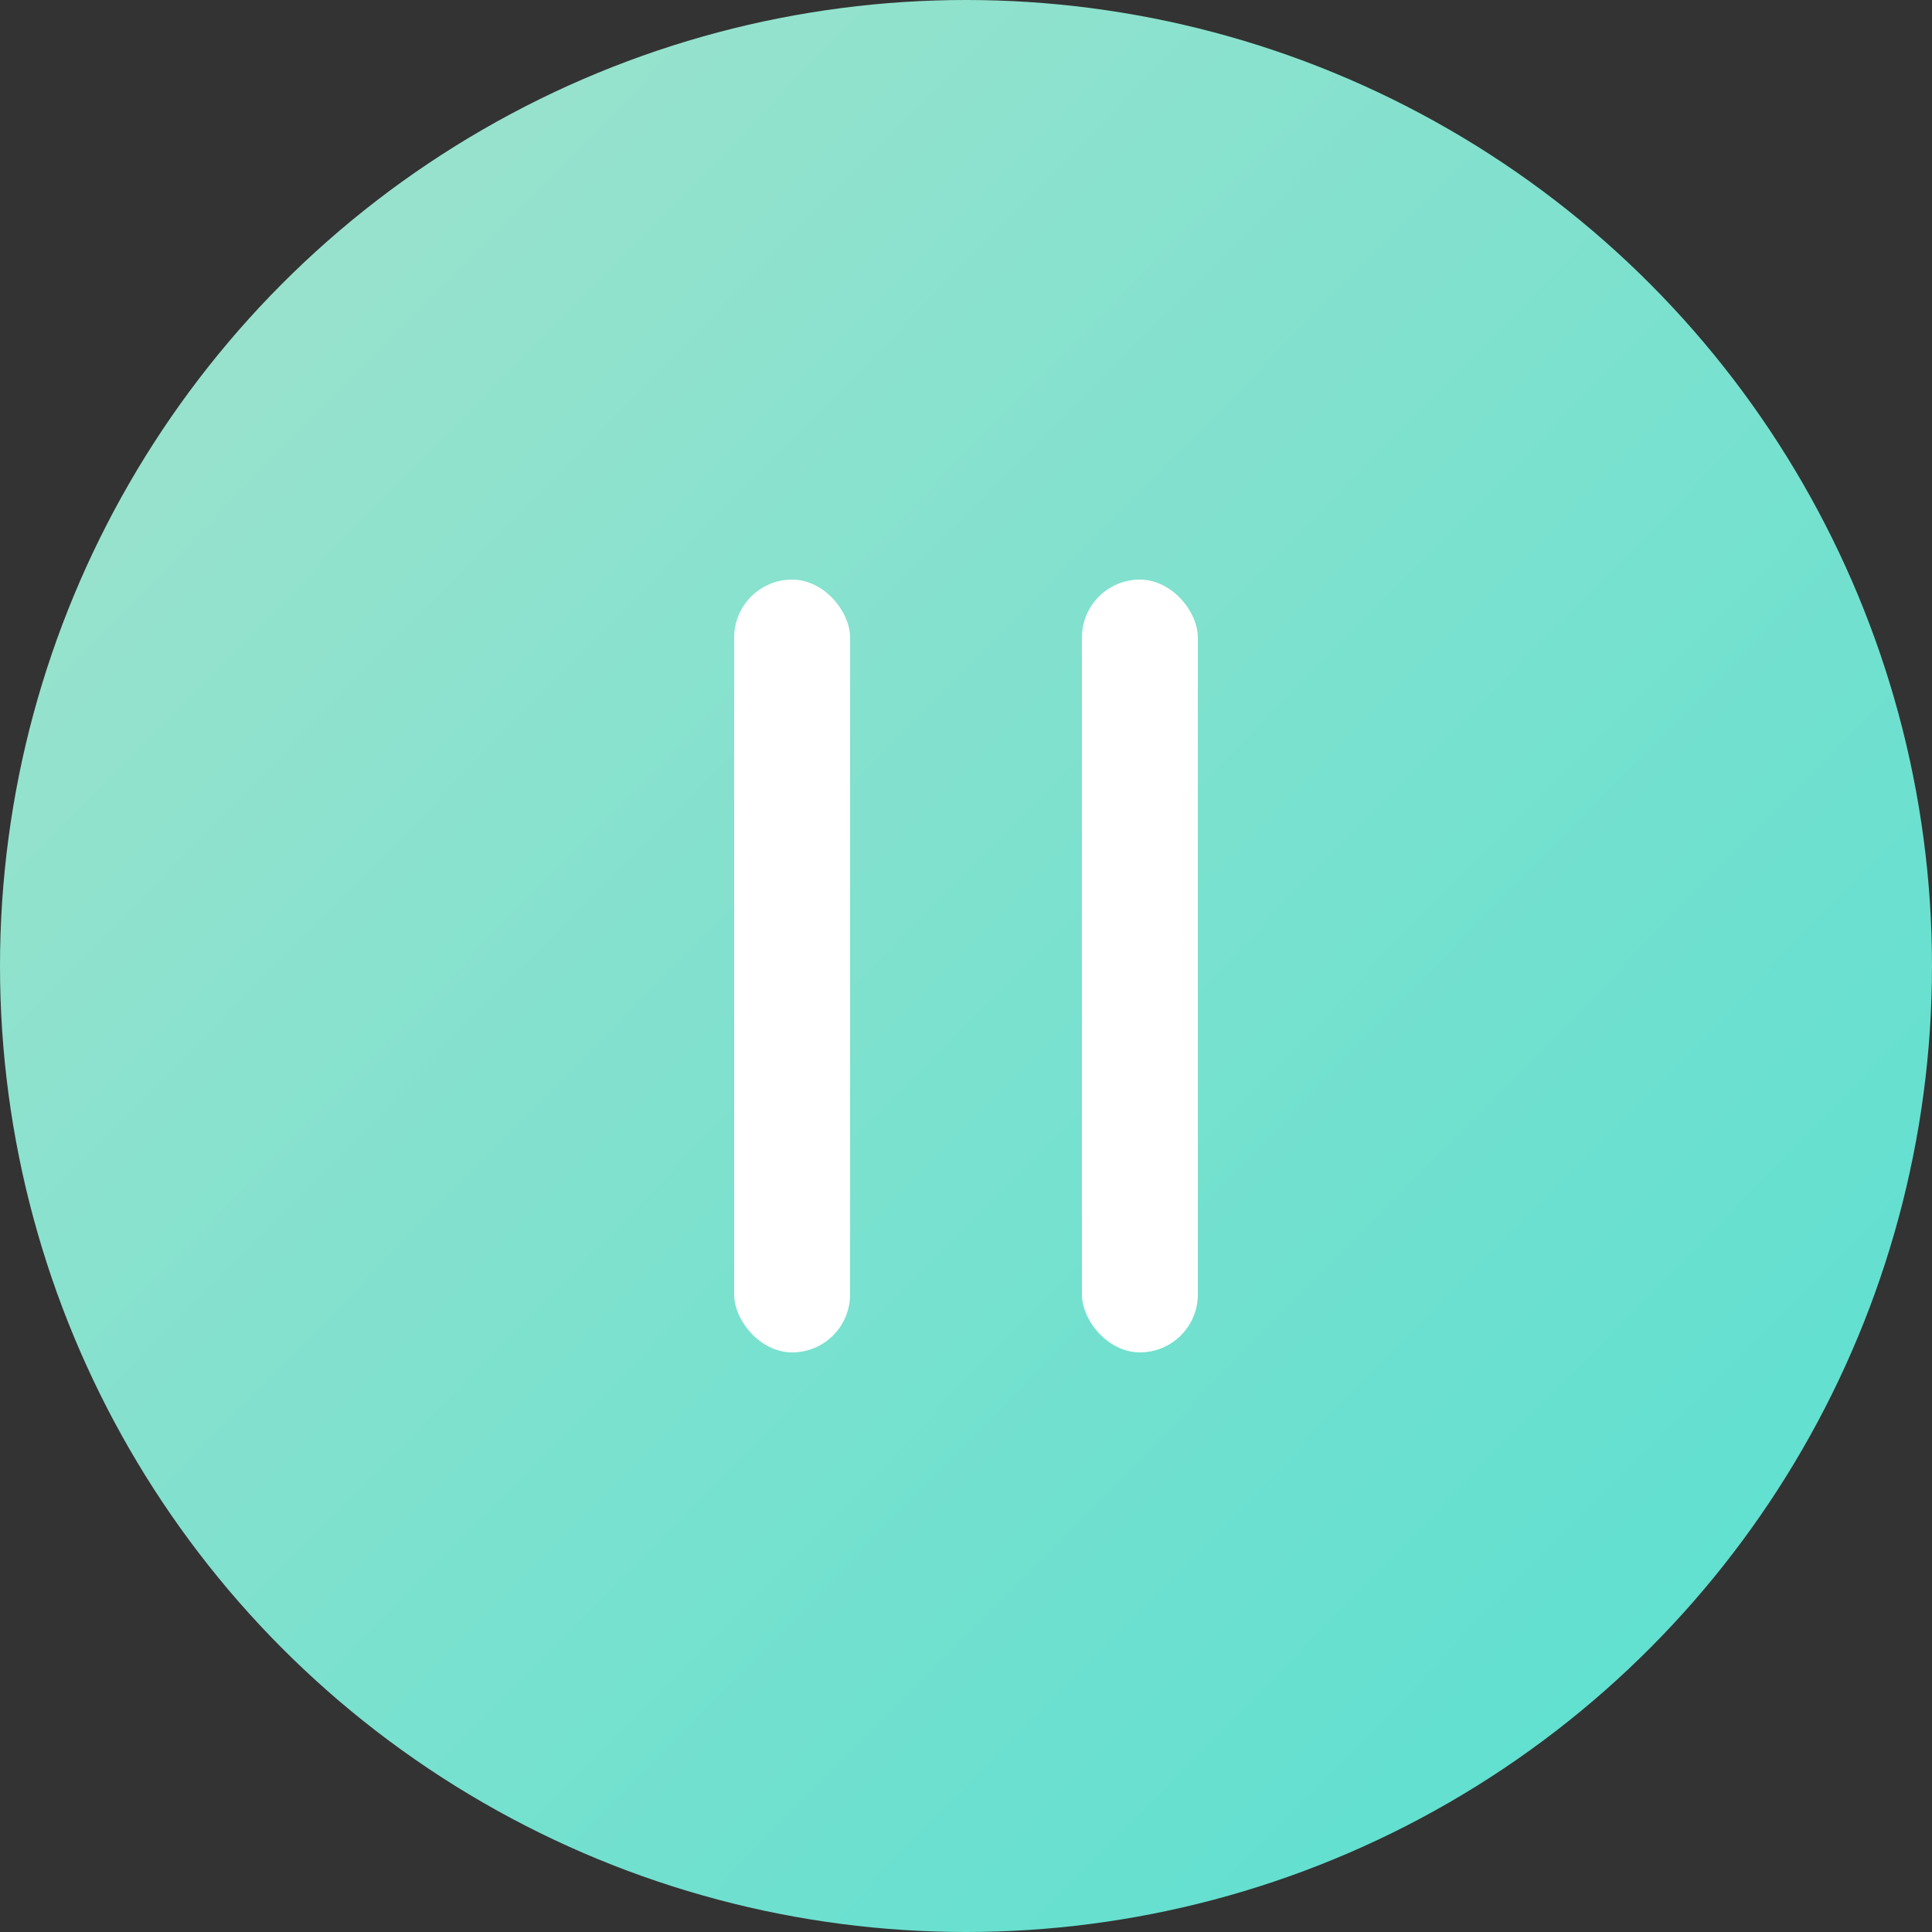 <svg xmlns="http://www.w3.org/2000/svg" xmlns:xlink="http://www.w3.org/1999/xlink" width="50" height="50" viewBox="0 0 50 50"><rect x="0" y="0" width="50" height="50" fill="#333333" stroke="none"/><defs><style>.a{fill:url(#a);}.b{fill:#fff;}</style><linearGradient id="a" x1="-0.018" x2="1" y2="1" gradientUnits="objectBoundingBox"><stop offset="0" stop-color="#a4e3cc"/><stop offset="1" stop-color="#56dfd1"/></linearGradient></defs><circle class="a" cx="25" cy="25" r="25"/><rect class="b" width="3" height="20" rx="1.5" transform="translate(19 15)"/><rect class="b" width="3" height="20" rx="1.5" transform="translate(28 15)"/></svg>
